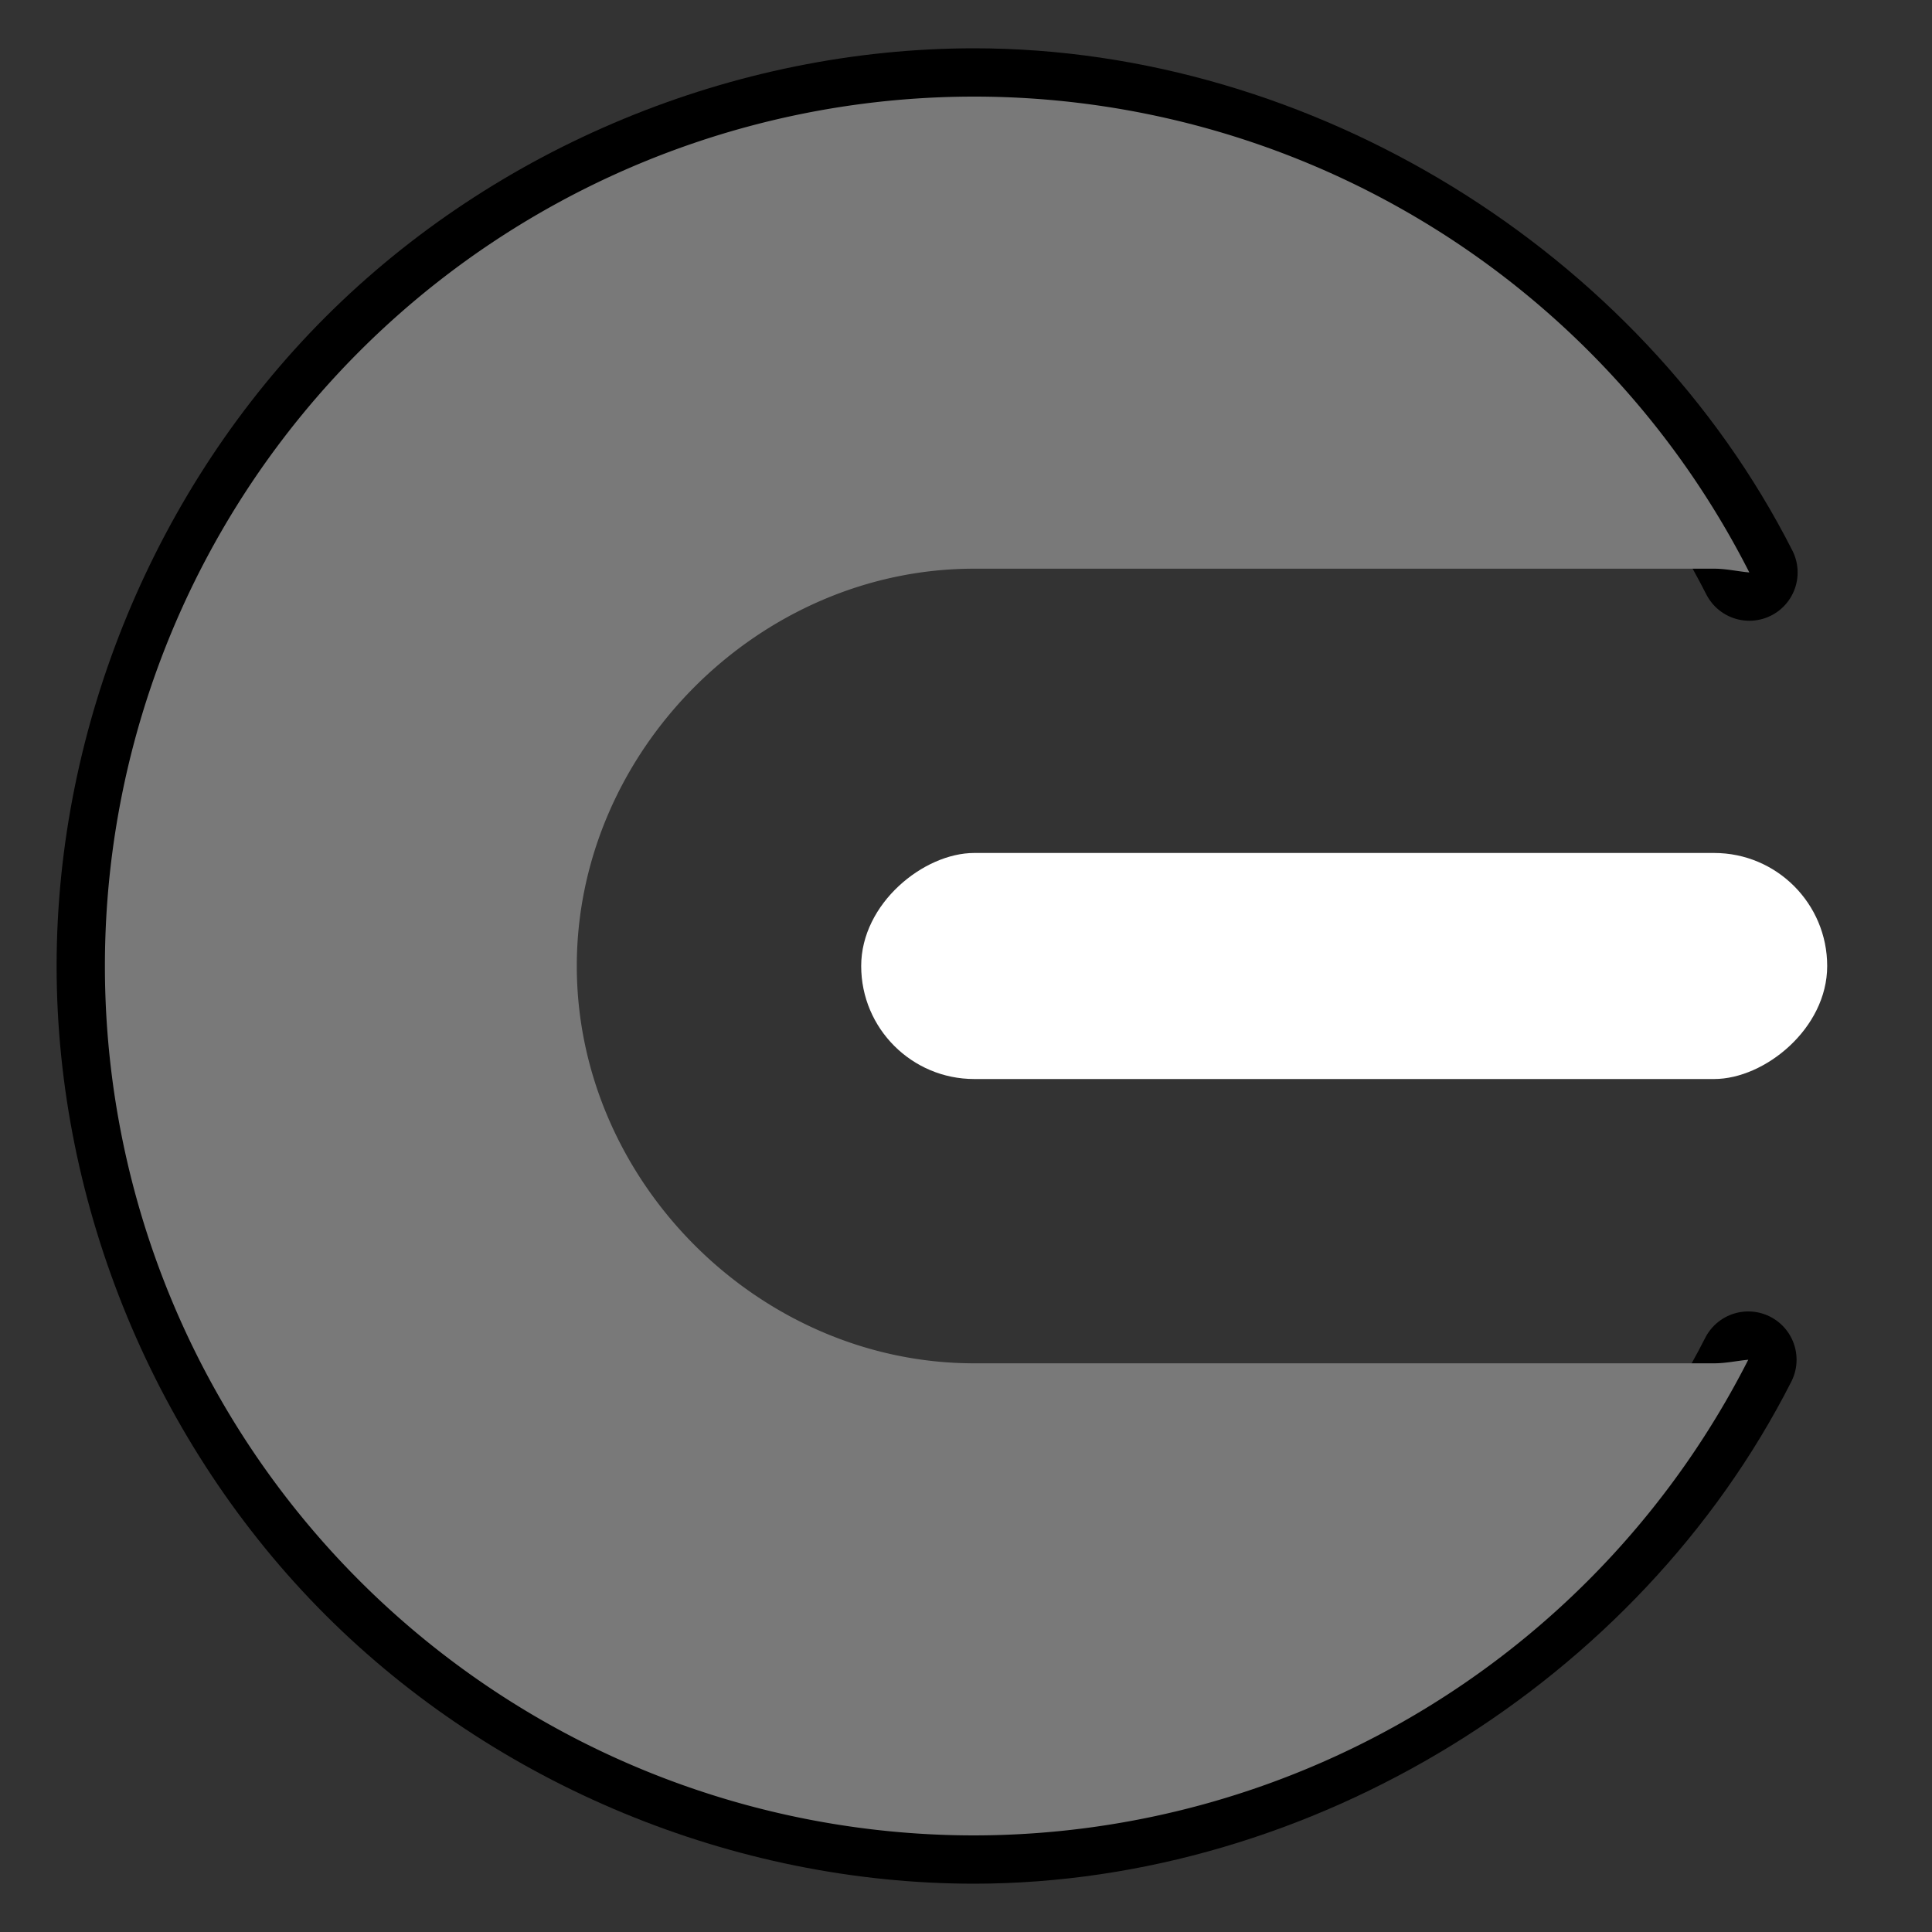<?xml version="1.0" encoding="UTF-8" standalone="no"?>
<!-- Created with Inkscape (http://www.inkscape.org/) -->

<svg
   xmlns:dc="http://purl.org/dc/elements/1.1/"
   xmlns:cc="http://creativecommons.org/ns#"
   xmlns:rdf="http://www.w3.org/1999/02/22-rdf-syntax-ns#"
   xmlns:svg="http://www.w3.org/2000/svg"
   xmlns="http://www.w3.org/2000/svg"
   version="1.1"
   width="20"
   height="20"
   id="svg2">
  <rect width="100%" height="100%" fill="#333333" stroke="none"/>
  <defs
     id="defs10" />
  <path
     d="M 18.109,5.926 C 16.614,2.981 13.388,1.001 10.086,1 7.73,1 5.388,1.97 3.722,3.636 2.056,5.302 1.086,7.644 1.086,10 c 0,2.356 0.97,4.698 2.636,6.364 C 5.388,18.03 7.73,19 10.086,19 c 3.298,-0.004 6.518,-1.983 8.012,-4.924"
     id="path4176-3"
     style="fill:none;stroke:#000000;stroke-linecap:round;stroke-linejoin:round;stroke-opacity:1" />
  <path
     d="m 10.086,1 a 9,9 0 0 0 -9,9 9,9 0 0 0 9,9 9,9 0 0 0 8.012,-4.924 c -0.118,0.011 -0.233,0.037 -0.354,0.037 l -7.66,0 c -2.228,0 -4.113,-1.886 -4.113,-4.113 0,-2.228 1.886,-4.113 4.113,-4.113 l 7.66,0 c 0.125,0 0.243,0.028 0.365,0.039 A 9,9 0 0 0 10.086,1 z"
     id="path4176"
     style="fill:#797979;fill-opacity:1;stroke:none" />
  <rect
     width="2.34"
     height="10"
     ry="1.17"
     x="8.83"
     y="-18.915"
     transform="matrix(0,1,-1,0,0,0)"
     id="rect4168"
     style="fill:#ffffff;fill-opacity:1;stroke:none" />
</svg>

